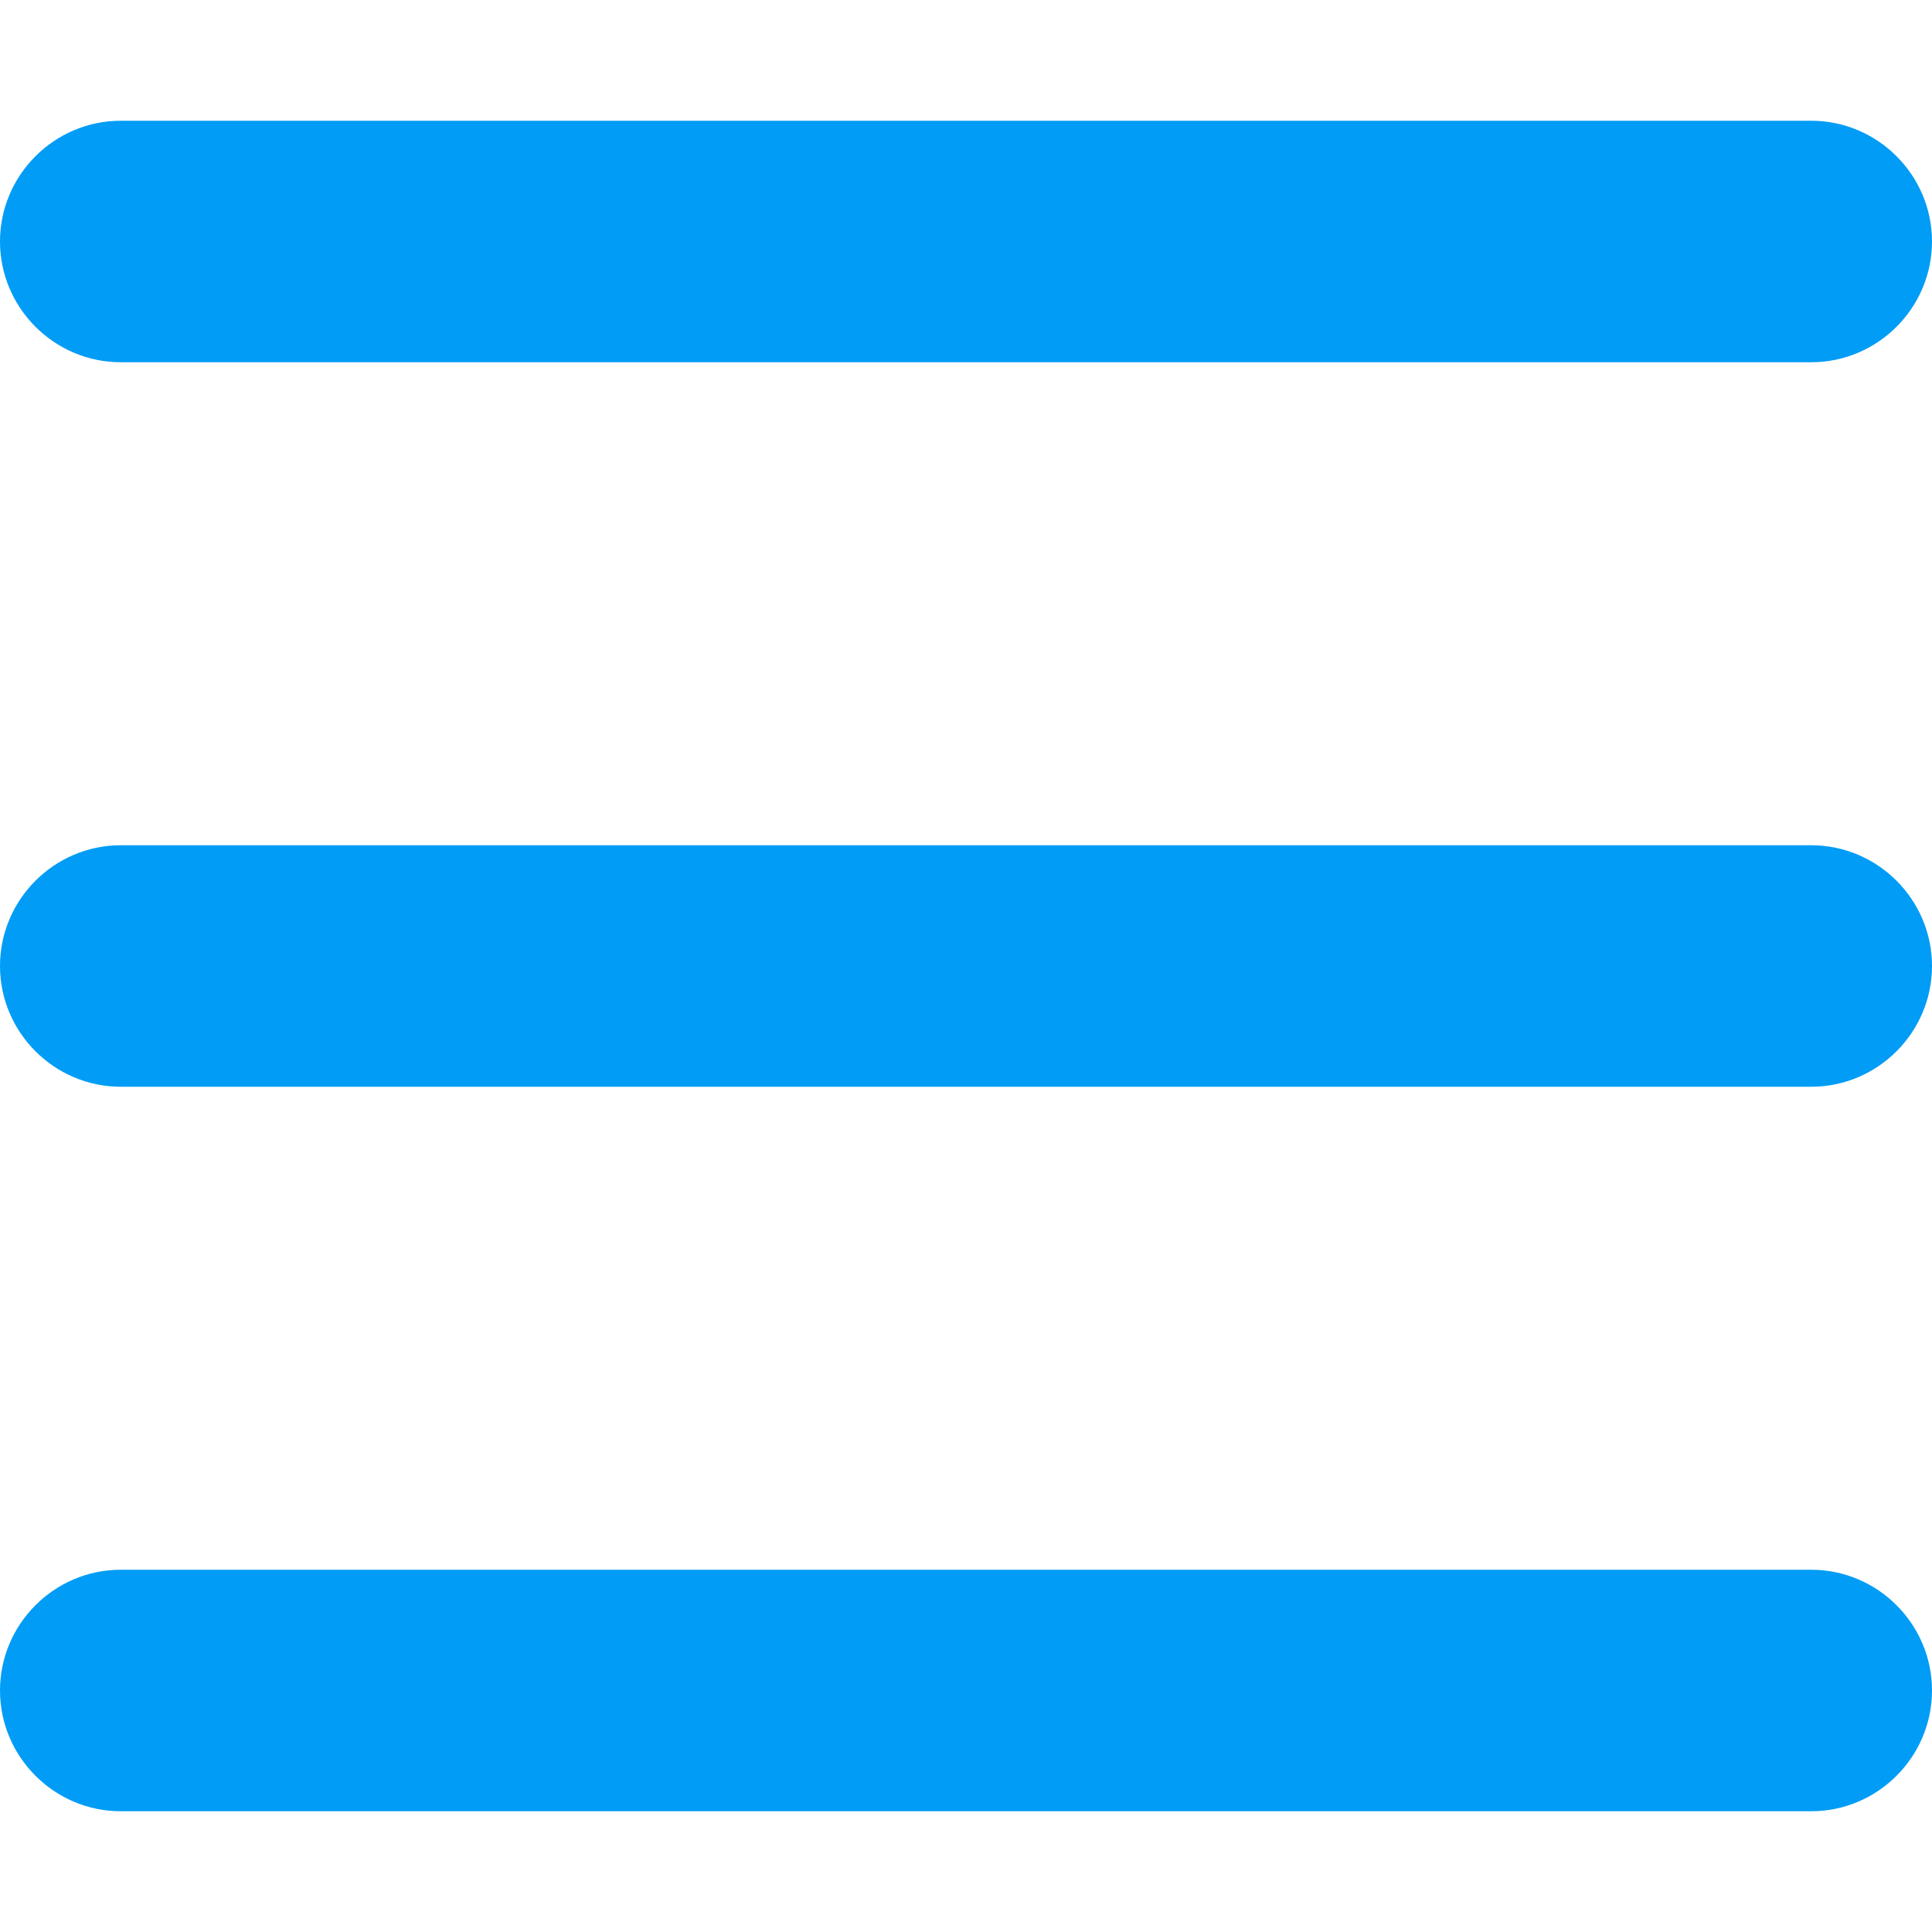 <?xml version="1.0" encoding="utf-8"?>
<!-- Generator: Adobe Illustrator 21.1.0, SVG Export Plug-In . SVG Version: 6.00 Build 0)  -->
<svg version="1.1" id="Layer_1" xmlns="http://www.w3.org/2000/svg" xmlns:xlink="http://www.w3.org/1999/xlink" x="0px" y="0px"
	 viewBox="0 0 256 256" style="enable-background:new 0 0 256 256;" xml:space="preserve">
<style type="text/css">
	.st0{fill:#009CF6;}
</style>
<title>icon-list</title>
<desc>Created with Sketch.</desc>
<g id="Symbols">
	<g id="icon-list-on" transform="translate(0, -1)">
		<g id="icon-list" transform="translate(0, 1)">
			<path id="Rectangle-3" class="st0" d="M16,16h224c8.8,0,16,7.2,16,16l0,0c0,8.8-7.2,16-16,16H16C7.2,48,0,40.8,0,32l0,0
				C0,23.2,7.2,16,16,16z"/>
			<path id="Rectangle-3_1_" class="st0" d="M16,112h224c8.8,0,16,7.2,16,16l0,0c0,8.8-7.2,16-16,16H16c-8.8,0-16-7.2-16-16l0,0
				C0,119.2,7.2,112,16,112z"/>
			<path id="Rectangle-3_2_" class="st0" d="M16,208h224c8.8,0,16,7.2,16,16l0,0c0,8.8-7.2,16-16,16H16c-8.8,0-16-7.2-16-16l0,0
				C0,215.2,7.2,208,16,208z"/>
		</g>
	</g>
</g>
</svg>

